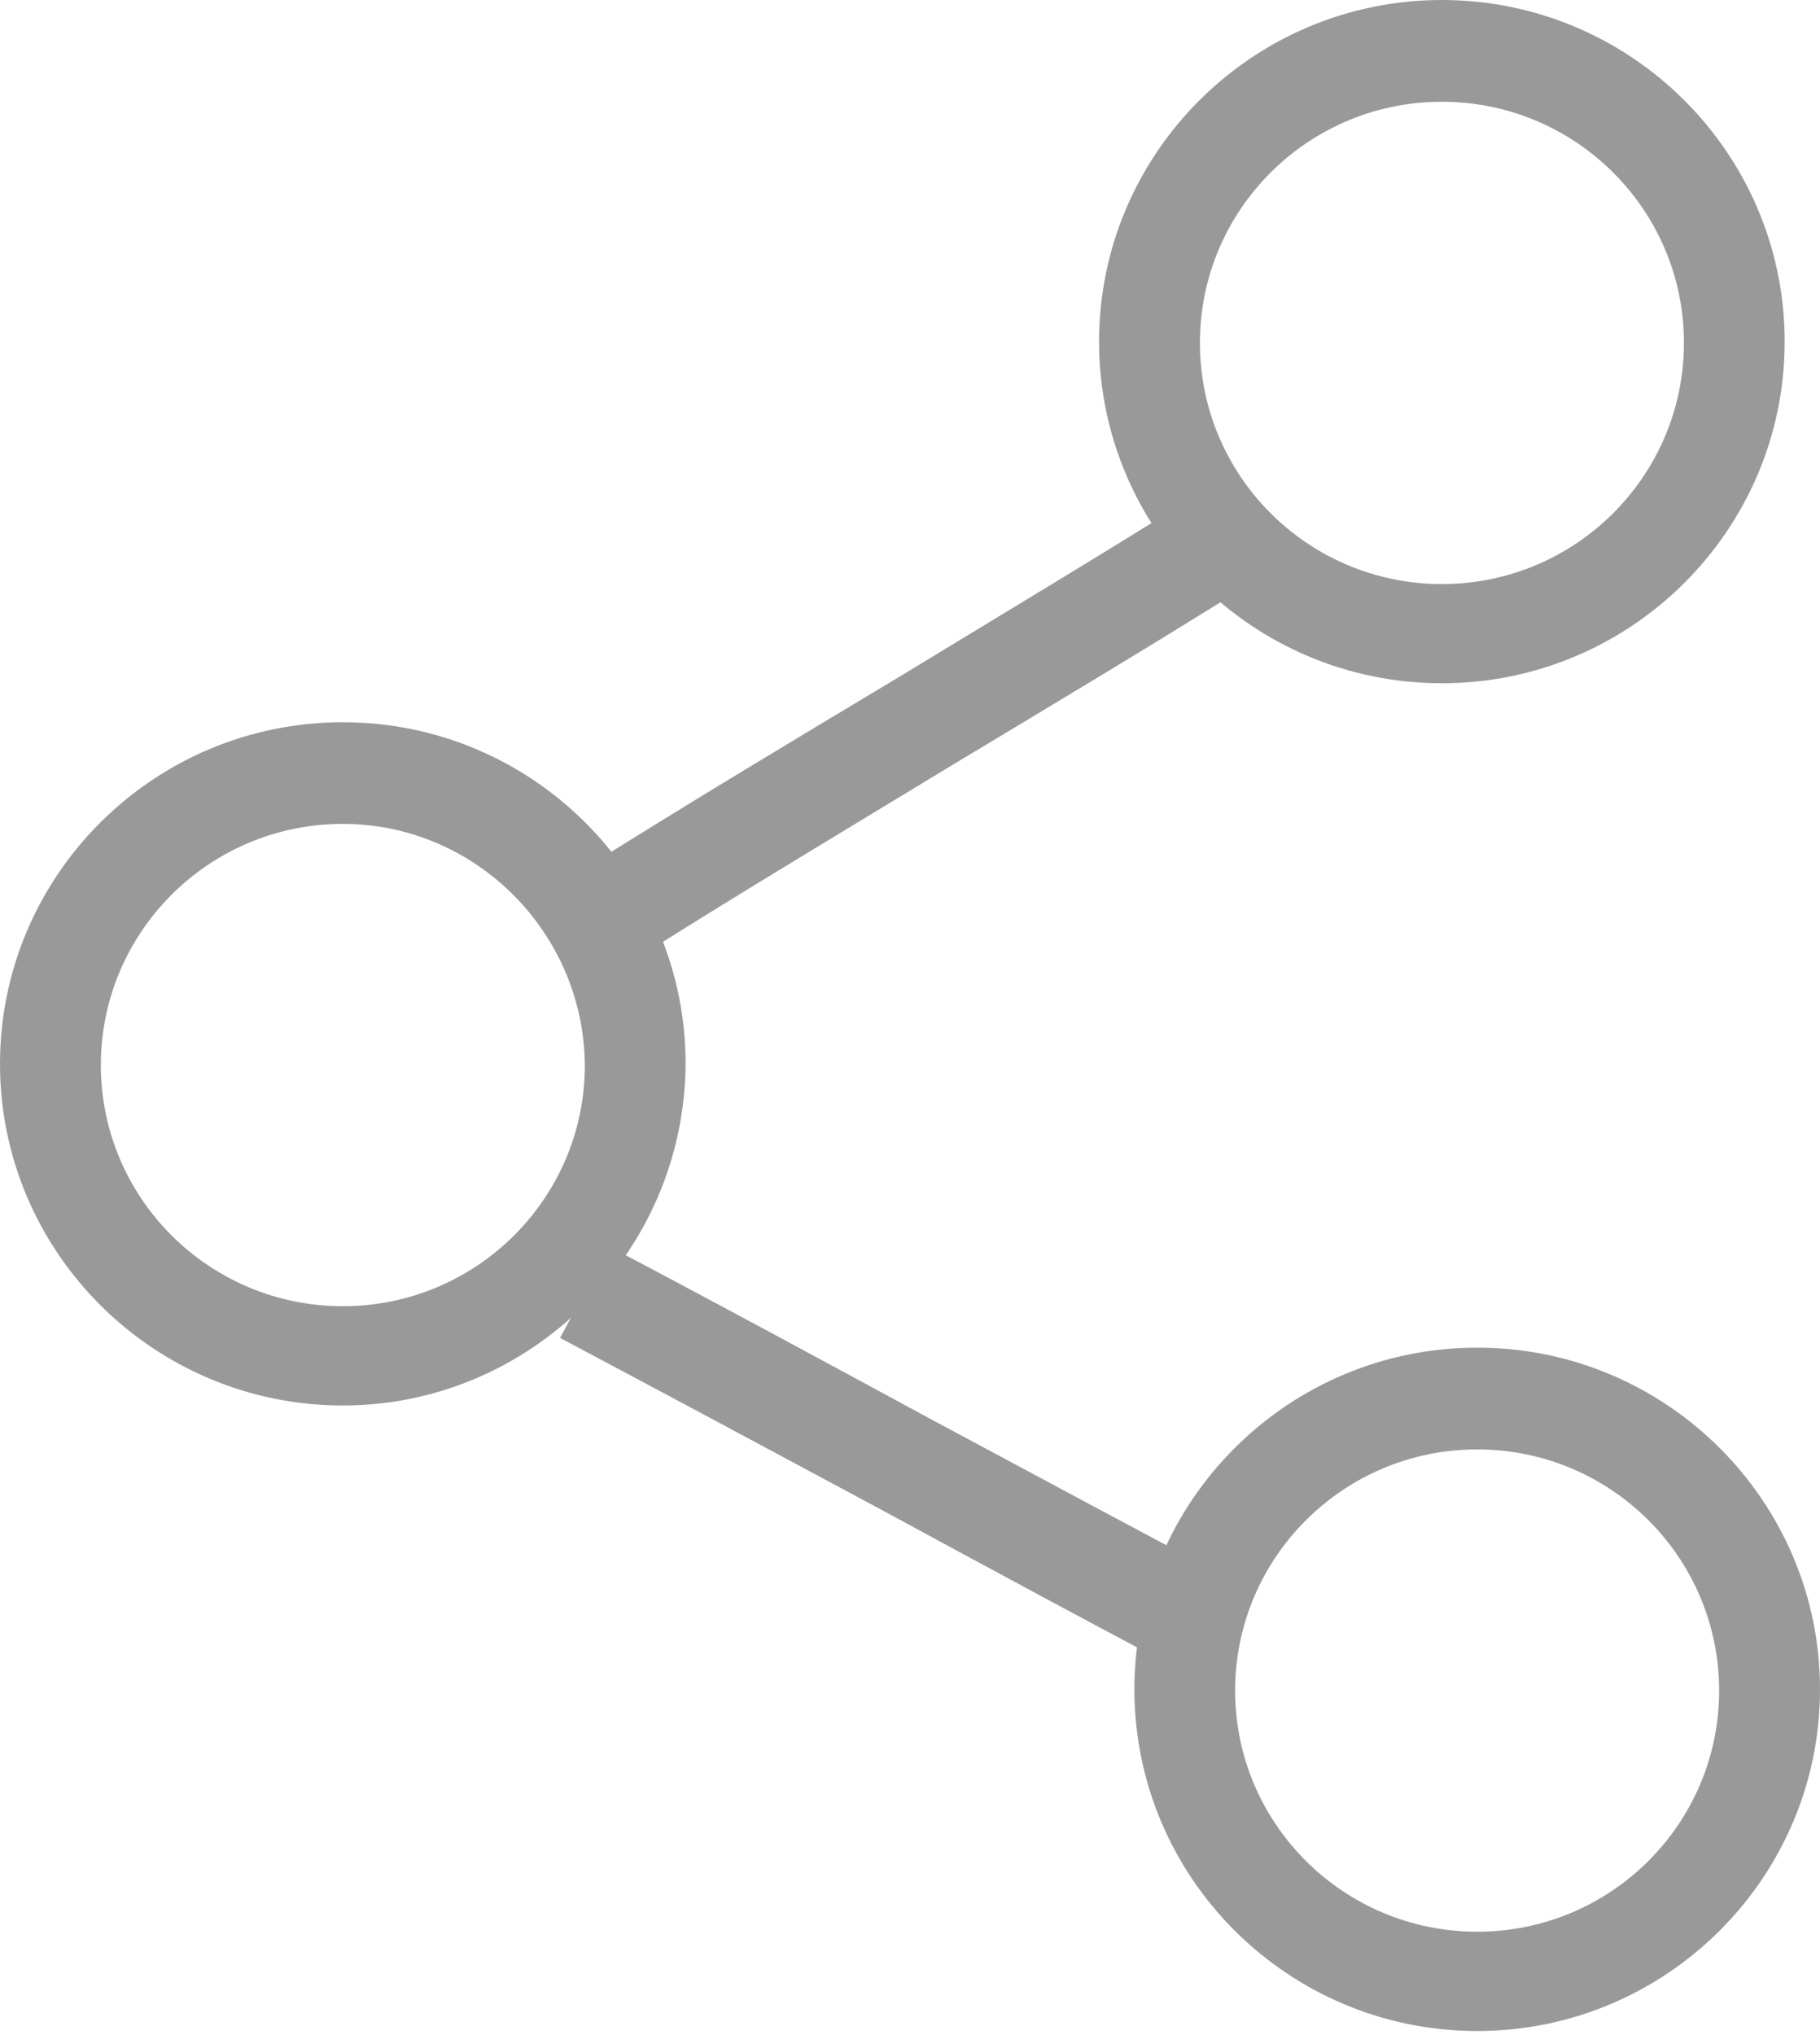 <?xml version="1.0" encoding="UTF-8"?>
<svg width="17px" height="19px" viewBox="0 0 17 19" version="1.1" xmlns="http://www.w3.org/2000/svg" xmlns:xlink="http://www.w3.org/1999/xlink">
    <!-- Generator: Sketch 50 (54983) - http://www.bohemiancoding.com/sketch -->
    <title>share</title>
    <desc>Created with Sketch.</desc>
    <defs></defs>
    <g id="Page-1" stroke="none" stroke-width="1" fill="none" fill-rule="evenodd">
        <g id="-" transform="translate(-302, -107)">
            <g id="share" transform="translate(300, 106)">
                <rect id="Rectangle-6" x="0" y="0" width="21" height="21"></rect>
                <g transform="translate(2, 1)" fill="#999999" fill-rule="nonzero" id="Shape">
                    <path d="M3.202,13.122 C1.436,13.122 0,11.691 0,9.932 C0,8.173 1.436,6.743 3.202,6.743 C4.968,6.743 6.404,8.173 6.404,9.932 C6.393,11.691 4.956,13.122 3.202,13.122 Z M3.202,7.692 C1.954,7.692 0.942,8.701 0.942,9.944 C0.942,11.187 1.954,12.195 3.202,12.195 C4.45,12.195 5.463,11.187 5.463,9.944 C5.451,8.701 4.438,7.692 3.202,7.692 Z M13.468,6.379 C11.702,6.379 10.266,4.949 10.266,3.19 C10.266,1.431 11.702,0 13.468,0 C15.234,0 16.67,1.431 16.67,3.19 C16.67,4.949 15.234,6.379 13.468,6.379 Z M13.468,0.95 C12.22,0.95 11.208,1.958 11.208,3.201 C11.208,4.444 12.22,5.453 13.468,5.453 C14.716,5.453 15.729,4.444 15.729,3.201 C15.729,1.958 14.716,0.95 13.468,0.95 Z M13.798,18.962 C12.032,18.962 10.596,17.531 10.596,15.772 C10.596,14.013 12.032,12.582 13.798,12.582 C15.564,12.582 17,14.013 17,15.772 C17,17.531 15.564,18.962 13.798,18.962 Z M13.798,13.532 C12.55,13.532 11.537,14.541 11.537,15.784 C11.537,17.027 12.55,18.035 13.798,18.035 C15.046,18.035 16.058,17.027 16.058,15.784 C16.058,14.541 15.046,13.532 13.798,13.532 Z"></path>
                    <path d="M6.031,8.894 L5.51,8.078 C6.444,7.491 7.426,6.903 8.385,6.328 C9.331,5.752 10.314,5.164 11.248,4.577 L11.769,5.392 C10.835,5.98 9.853,6.567 8.894,7.143 C7.948,7.718 6.965,8.306 6.031,8.894 Z M11.211,15.692 C10.229,15.177 9.21,14.625 8.215,14.086 C7.232,13.558 6.201,13.006 5.231,12.491 L5.692,11.639 C6.674,12.155 7.693,12.707 8.688,13.246 C9.671,13.774 10.702,14.325 11.672,14.841 L11.211,15.692 Z"></path>
                </g>
            </g>
        </g>
    </g>
</svg>